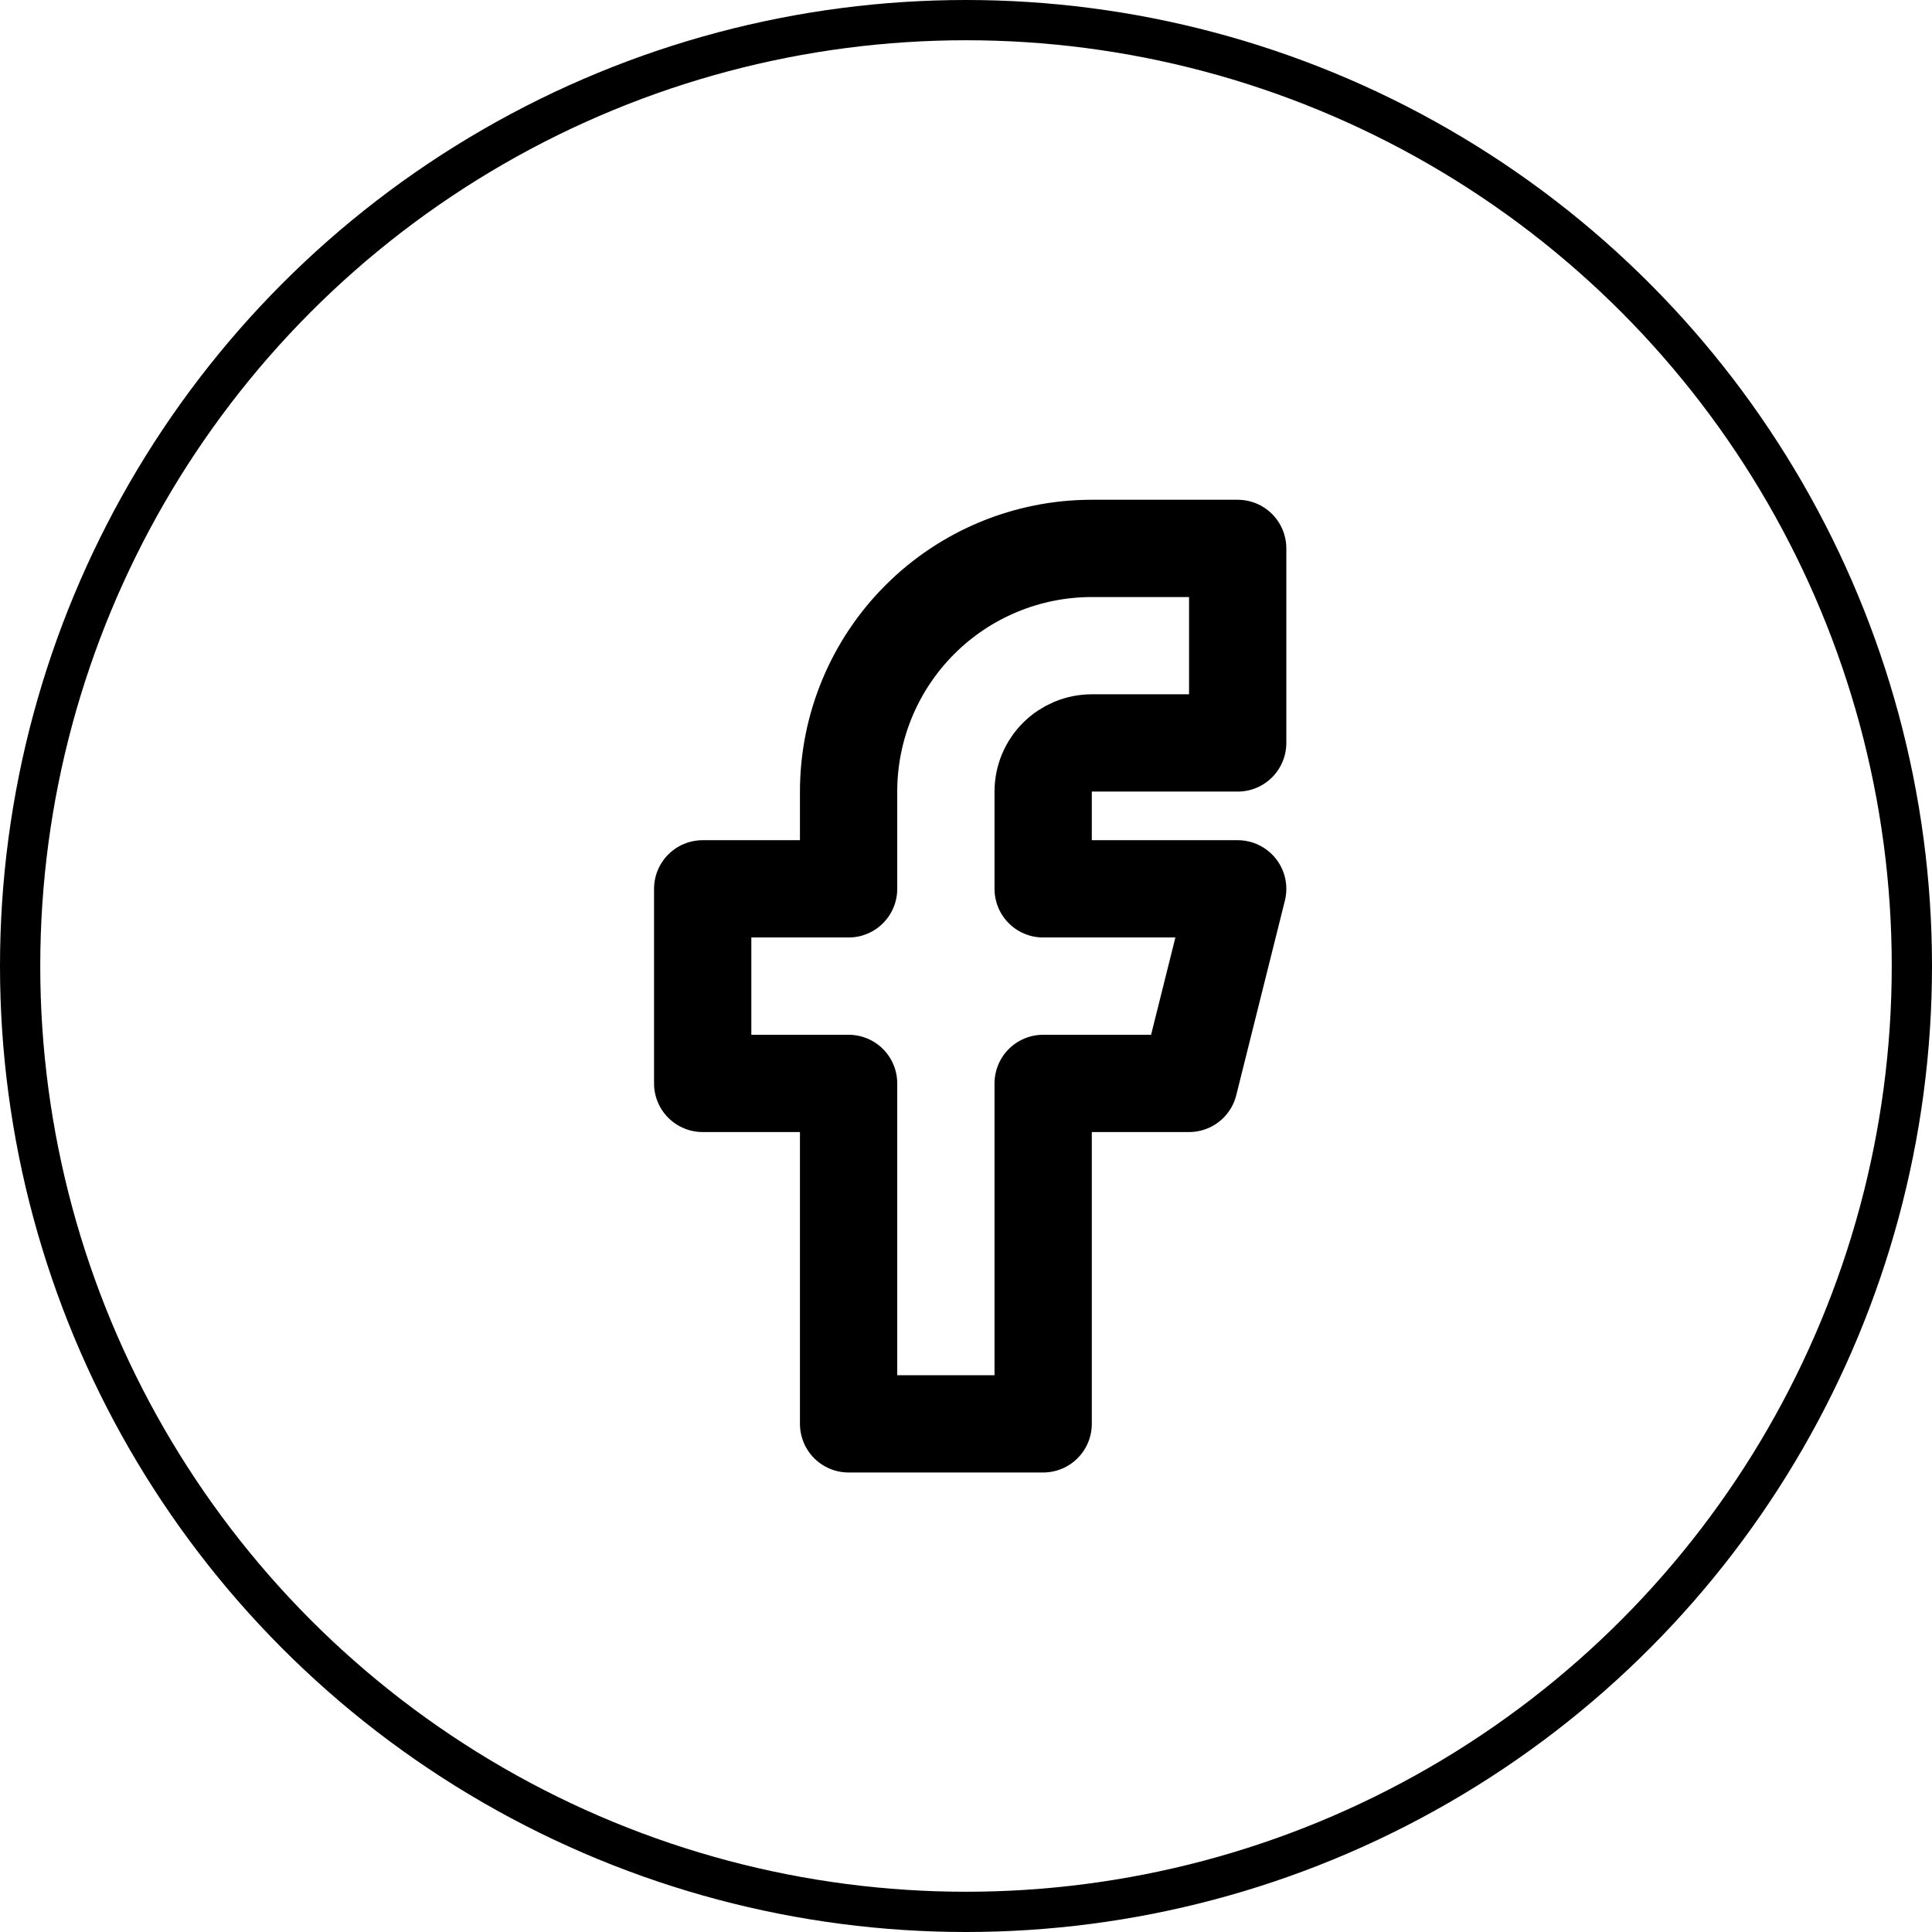 <svg width="48" height="48" viewBox="0 0 48 48" fill="none" xmlns="http://www.w3.org/2000/svg">
<path d="M17.458 22.083V26.917H21.083V35.375H25.917V26.917H29.542L30.75 22.083H25.917V19.667C25.917 19.346 26.044 19.039 26.271 18.812C26.497 18.586 26.805 18.458 27.125 18.458H30.75V13.625H27.125C25.523 13.625 23.986 14.261 22.853 15.395C21.72 16.528 21.083 18.064 21.083 19.667V22.083H17.458Z" stroke="black" stroke-width="2.417" stroke-linecap="round" stroke-linejoin="round"/>
<circle cx="24" cy="24" r="23.5" stroke="black"/>
</svg>

